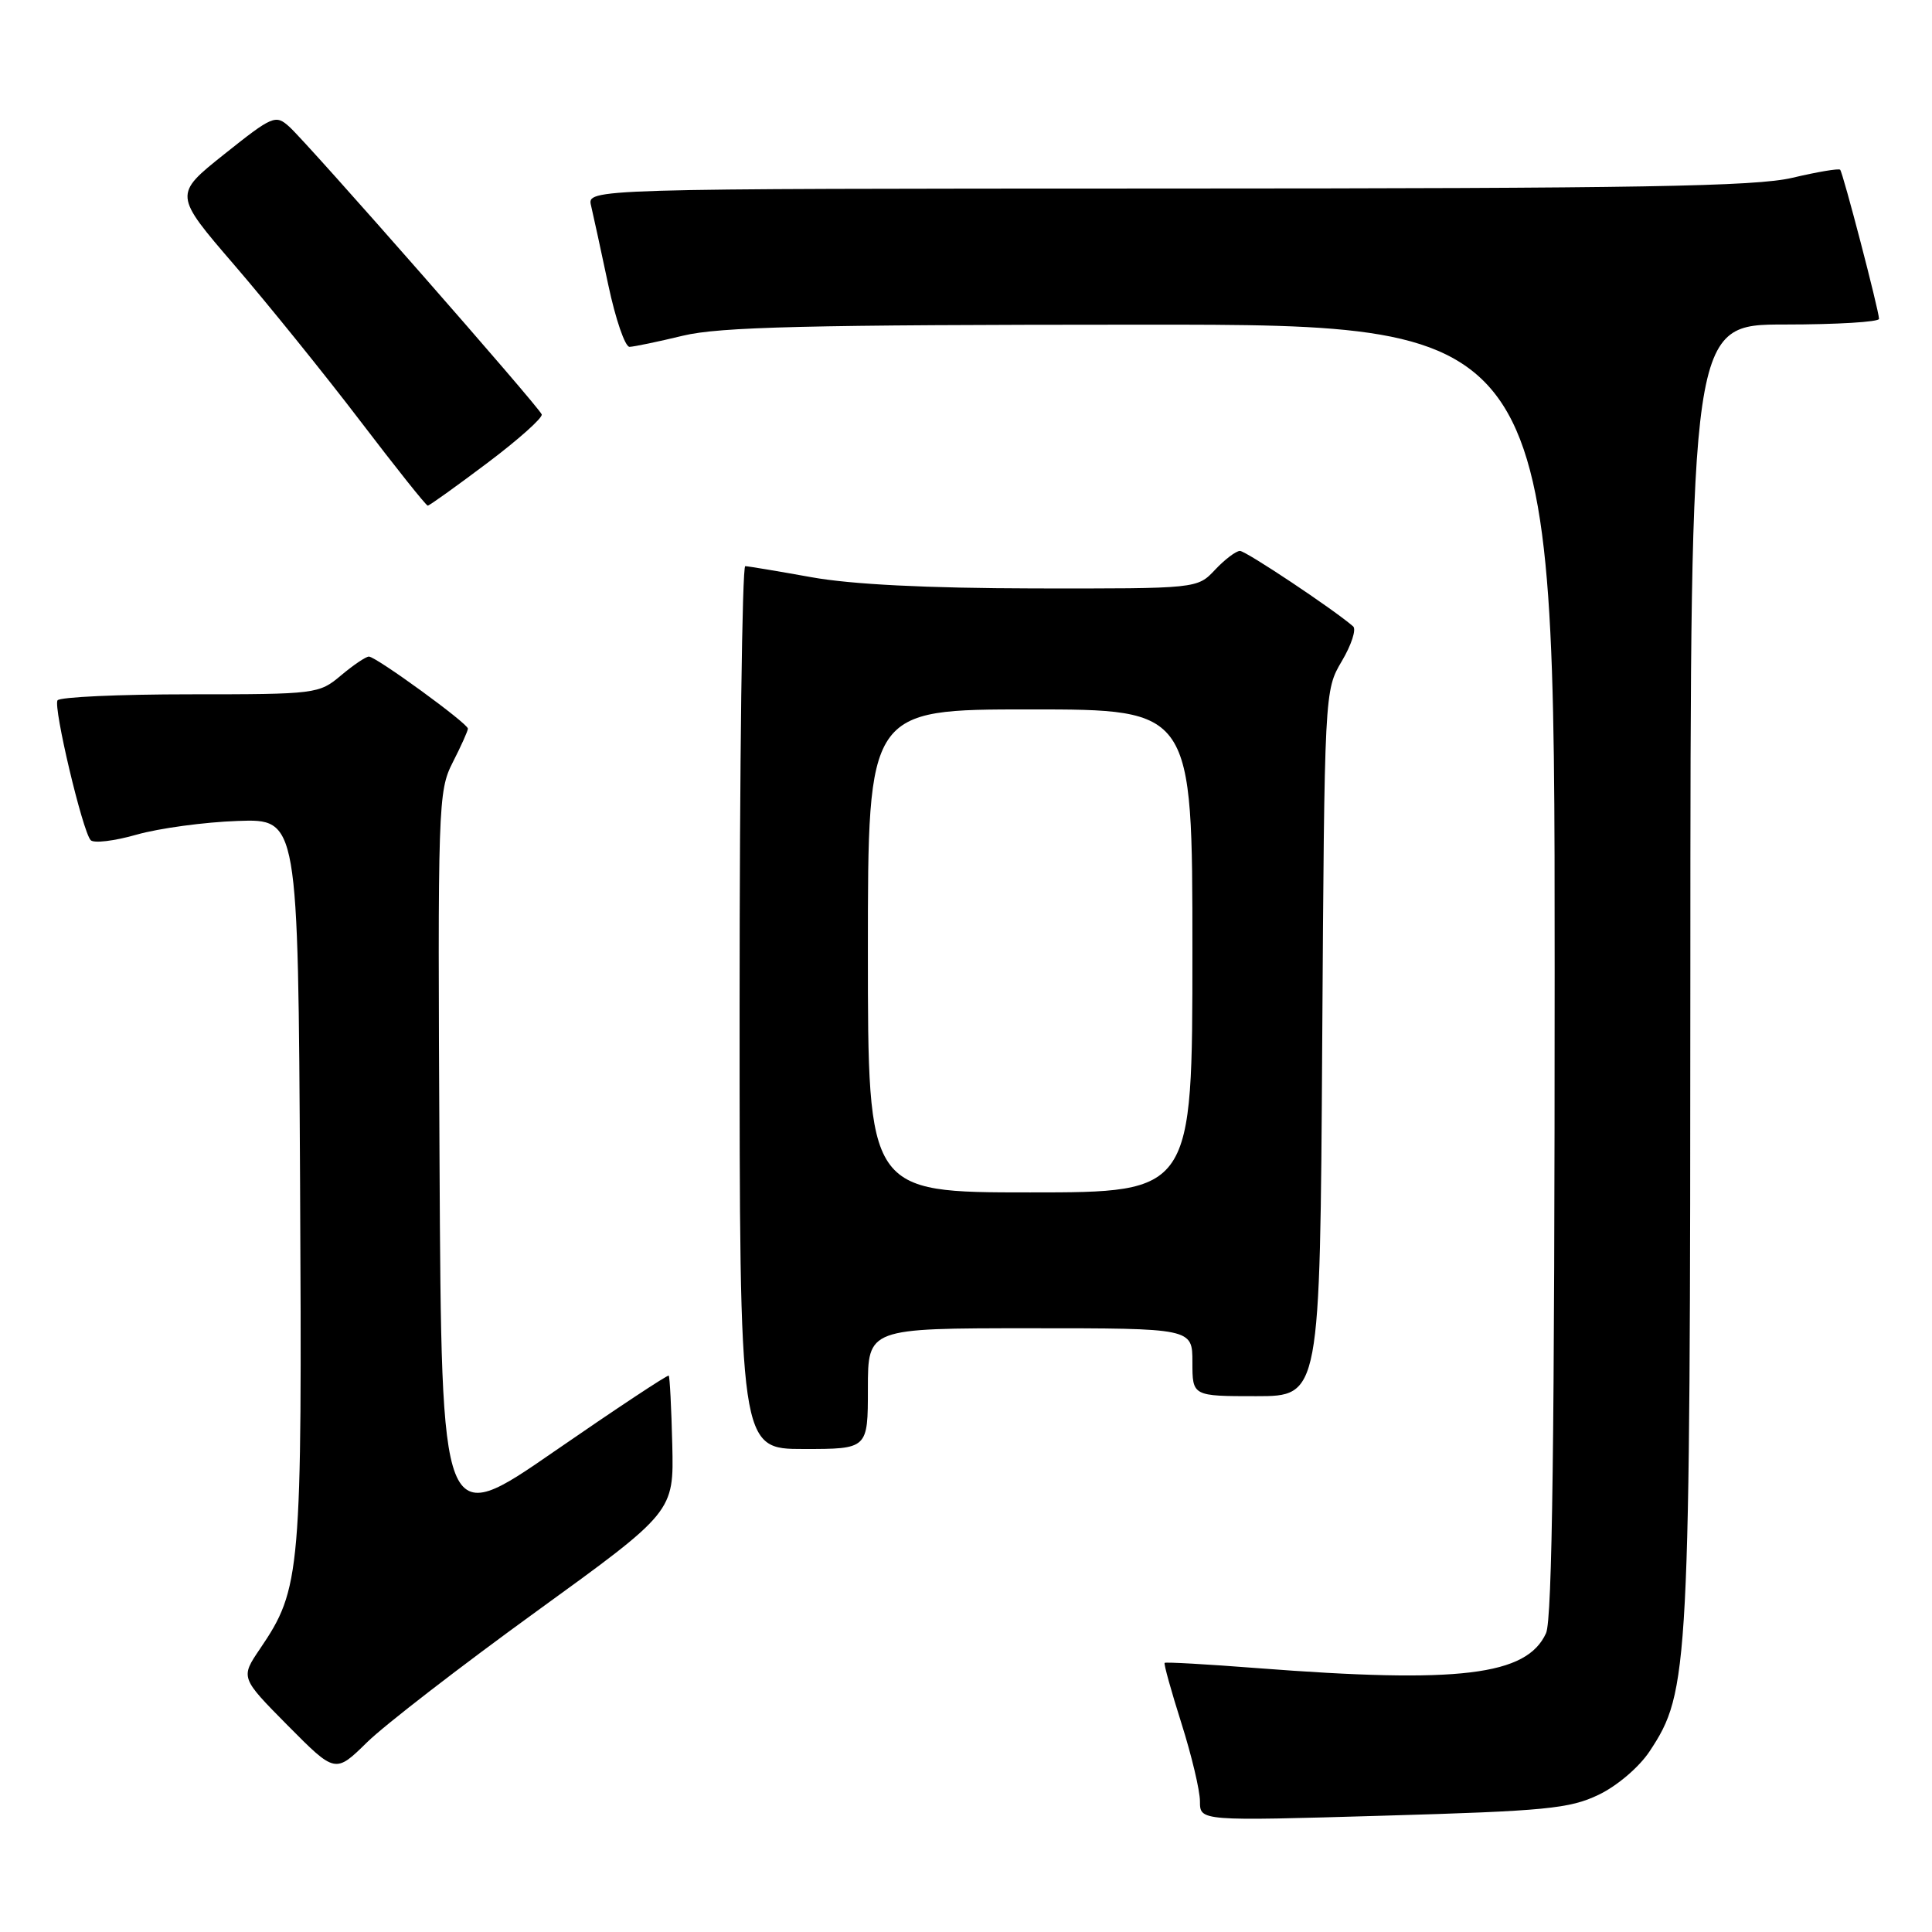 <?xml version="1.0" encoding="UTF-8" standalone="no"?>
<!DOCTYPE svg PUBLIC "-//W3C//DTD SVG 1.1//EN" "http://www.w3.org/Graphics/SVG/1.1/DTD/svg11.dtd" >
<svg xmlns="http://www.w3.org/2000/svg" xmlns:xlink="http://www.w3.org/1999/xlink" version="1.1" viewBox="0 0 256 256">
 <g >
 <path fill="currentColor"
d=" M 211.82 237.82 C 214.27 236.65 217.19 234.16 218.58 232.06 C 223.83 224.12 223.96 221.62 223.98 128.75 C 224.00 43.00 224.00 43.00 236.50 43.00 C 243.38 43.00 248.99 42.66 248.98 42.25 C 248.95 41.06 244.20 22.87 243.83 22.49 C 243.64 22.30 240.79 22.78 237.49 23.56 C 232.61 24.71 217.22 24.97 154.64 24.98 C 77.78 25.00 77.78 25.00 78.32 27.25 C 78.61 28.49 79.64 33.21 80.60 37.75 C 81.56 42.29 82.83 45.98 83.42 45.96 C 84.01 45.94 87.20 45.28 90.50 44.48 C 95.36 43.31 106.91 43.03 151.25 43.02 C 206.00 43.00 206.00 43.00 206.00 128.45 C 206.00 190.22 205.68 214.60 204.86 216.40 C 202.30 222.03 193.38 223.10 166.53 221.03 C 159.95 220.52 154.46 220.21 154.32 220.34 C 154.19 220.48 155.19 224.07 156.54 228.33 C 157.89 232.59 159.00 237.25 159.00 238.69 C 159.00 241.30 159.00 241.30 183.25 240.59 C 204.82 239.97 207.98 239.66 211.82 237.82 Z  M 71.07 213.53 C 89.29 200.33 89.29 200.33 89.08 191.43 C 88.96 186.54 88.75 182.42 88.61 182.28 C 88.47 182.14 81.64 186.66 73.43 192.33 C 58.50 202.65 58.50 202.65 58.24 153.80 C 57.99 106.58 58.05 104.83 59.99 101.02 C 61.10 98.85 62.00 96.84 62.00 96.55 C 62.00 95.86 49.82 87.00 48.88 87.00 C 48.48 87.00 46.82 88.12 45.18 89.50 C 42.27 91.95 41.89 92.00 25.16 92.00 C 15.79 92.00 7.90 92.36 7.62 92.80 C 7.05 93.73 10.92 110.10 12.01 111.32 C 12.41 111.77 15.16 111.44 18.12 110.59 C 21.08 109.75 27.10 108.93 31.50 108.78 C 39.50 108.50 39.50 108.50 39.76 156.46 C 40.04 208.61 39.88 210.47 34.45 218.48 C 31.86 222.30 31.86 222.30 38.14 228.65 C 44.43 234.99 44.43 234.99 48.64 230.86 C 50.95 228.59 61.05 220.79 71.07 213.53 Z  M 115.00 184.00 C 115.00 176.00 115.00 176.00 136.50 176.00 C 158.00 176.00 158.00 176.00 158.00 180.50 C 158.00 185.00 158.00 185.00 166.45 185.00 C 174.91 185.00 174.91 185.00 175.20 138.25 C 175.50 91.50 175.50 91.50 177.80 87.60 C 179.07 85.46 179.74 83.39 179.30 83.00 C 176.73 80.76 165.09 73.00 164.30 73.00 C 163.78 73.00 162.29 74.13 161.00 75.50 C 158.65 78.00 158.65 78.00 137.08 77.97 C 122.76 77.94 112.81 77.44 107.50 76.48 C 103.10 75.69 99.16 75.03 98.75 75.02 C 98.34 75.01 98.00 101.33 98.00 133.50 C 98.00 192.00 98.00 192.00 106.50 192.00 C 115.00 192.00 115.00 192.00 115.00 184.00 Z  M 64.57 61.35 C 68.69 58.25 71.94 55.35 71.78 54.91 C 71.42 53.90 40.85 19.06 38.33 16.79 C 36.52 15.16 36.13 15.32 29.72 20.43 C 23.01 25.78 23.01 25.78 31.07 35.14 C 35.50 40.29 42.99 49.56 47.71 55.75 C 52.43 61.94 56.46 67.00 56.68 67.00 C 56.89 67.00 60.44 64.46 64.57 61.35 Z  M 115.00 126.00 C 115.00 94.00 115.00 94.00 136.50 94.00 C 158.00 94.00 158.00 94.00 158.00 126.00 C 158.00 158.00 158.00 158.00 136.50 158.00 C 115.00 158.00 115.00 158.00 115.00 126.00 Z "/>
</g>
</svg>